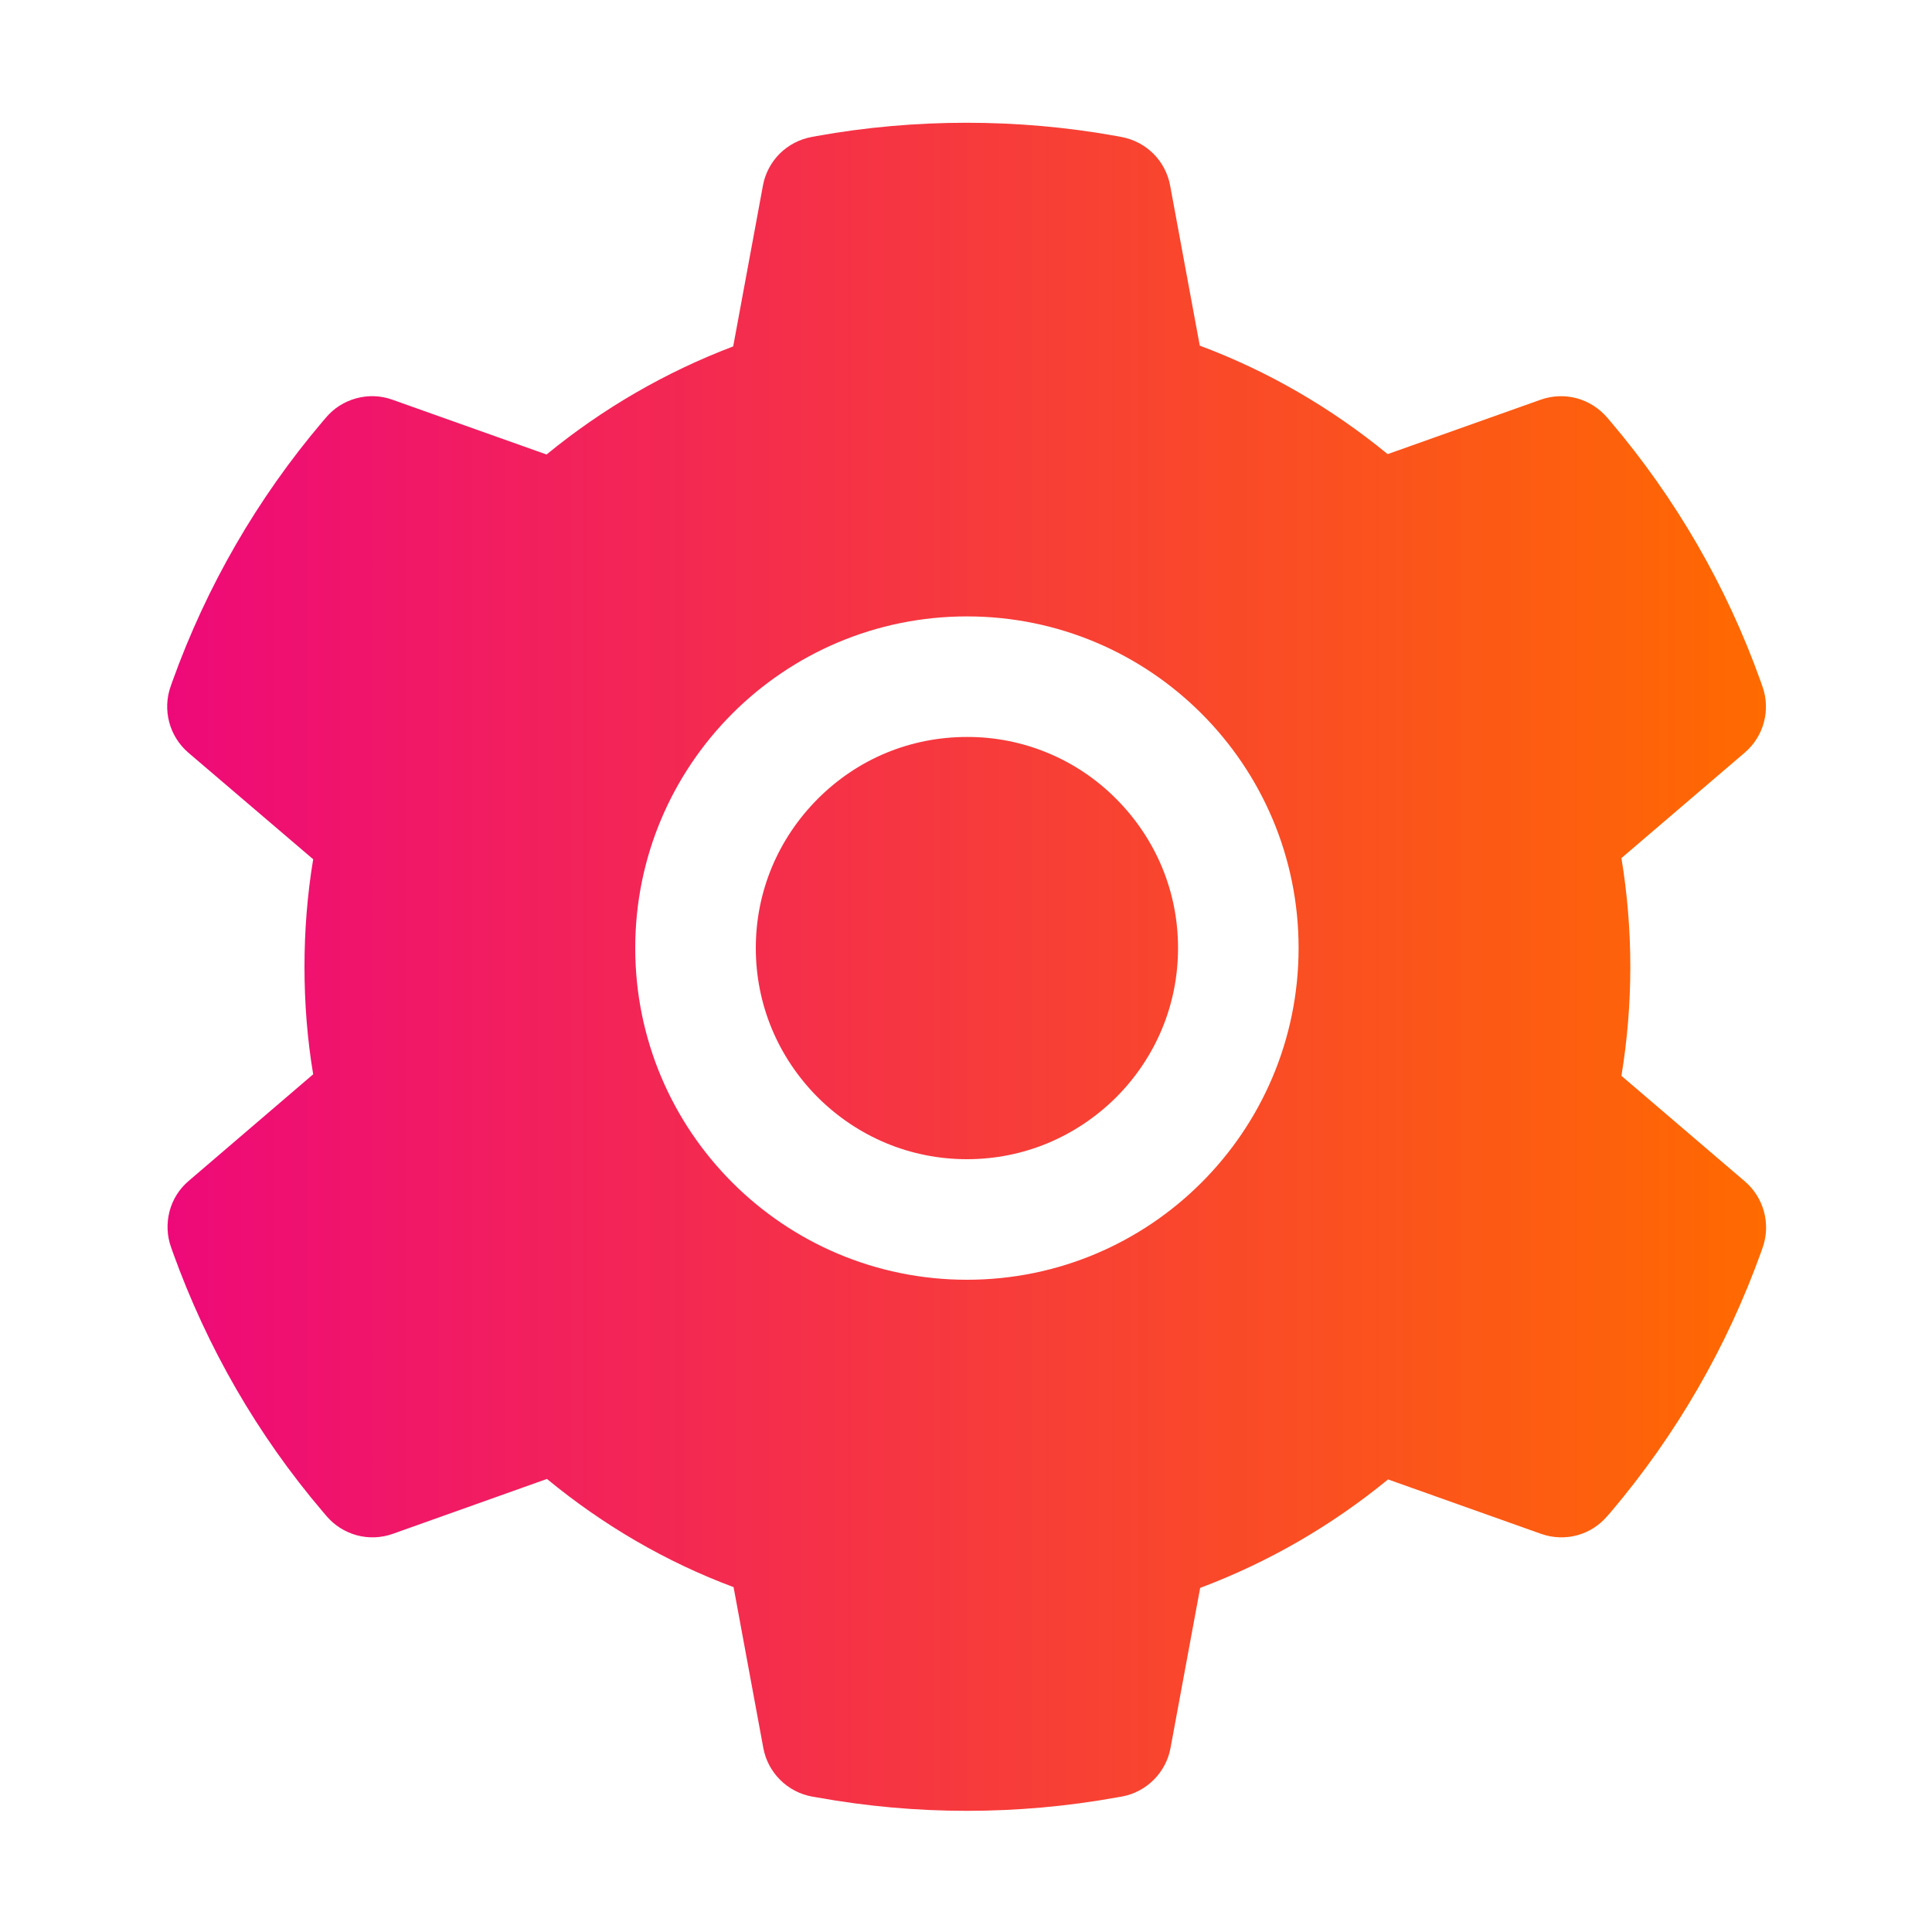 <svg width="20" height="20" viewBox="0 0 20 20" fill="none" xmlns="http://www.w3.org/2000/svg">
<path d="M10.01 7.629C9.426 7.629 8.879 7.855 8.465 8.27C8.053 8.684 7.824 9.23 7.824 9.814C7.824 10.398 8.053 10.945 8.465 11.359C8.879 11.771 9.426 12 10.01 12C10.594 12 11.14 11.771 11.555 11.359C11.967 10.945 12.195 10.398 12.195 9.814C12.195 9.23 11.967 8.684 11.555 8.27C11.352 8.066 11.112 7.904 10.846 7.794C10.581 7.684 10.297 7.628 10.01 7.629V7.629ZM18.062 12.229L16.785 11.137C16.846 10.766 16.877 10.387 16.877 10.01C16.877 9.633 16.846 9.252 16.785 8.883L18.062 7.791C18.159 7.708 18.228 7.598 18.26 7.476C18.293 7.353 18.287 7.223 18.244 7.104L18.226 7.053C17.875 6.07 17.348 5.159 16.672 4.363L16.637 4.322C16.554 4.226 16.445 4.156 16.323 4.123C16.2 4.09 16.071 4.095 15.951 4.137L14.365 4.701C13.779 4.221 13.127 3.842 12.42 3.578L12.113 1.92C12.09 1.795 12.029 1.68 11.939 1.59C11.849 1.501 11.734 1.441 11.609 1.418L11.556 1.408C10.541 1.225 9.471 1.225 8.455 1.408L8.402 1.418C8.277 1.441 8.162 1.501 8.072 1.59C7.982 1.68 7.921 1.795 7.898 1.92L7.59 3.586C6.889 3.852 6.237 4.23 5.658 4.705L4.06 4.137C3.941 4.094 3.811 4.09 3.689 4.123C3.566 4.156 3.457 4.225 3.375 4.322L3.34 4.363C2.664 5.159 2.138 6.07 1.785 7.053L1.767 7.104C1.68 7.348 1.752 7.621 1.949 7.791L3.242 8.895C3.181 9.262 3.152 9.637 3.152 10.008C3.152 10.383 3.181 10.758 3.242 11.121L1.953 12.225C1.856 12.307 1.787 12.417 1.755 12.54C1.723 12.663 1.728 12.793 1.771 12.912L1.789 12.963C2.142 13.945 2.664 14.854 3.344 15.652L3.379 15.693C3.461 15.79 3.57 15.859 3.693 15.893C3.815 15.926 3.945 15.921 4.064 15.879L5.662 15.31C6.244 15.789 6.892 16.168 7.594 16.43L7.902 18.096C7.925 18.221 7.986 18.335 8.076 18.425C8.166 18.515 8.281 18.575 8.406 18.598L8.459 18.607C9.484 18.792 10.535 18.792 11.56 18.607L11.613 18.598C11.738 18.575 11.853 18.515 11.943 18.425C12.033 18.335 12.094 18.221 12.117 18.096L12.424 16.438C13.131 16.172 13.783 15.795 14.369 15.315L15.955 15.879C16.075 15.921 16.204 15.926 16.327 15.893C16.449 15.86 16.558 15.79 16.64 15.693L16.676 15.652C17.355 14.85 17.877 13.945 18.23 12.963L18.248 12.912C18.332 12.67 18.26 12.398 18.062 12.229ZM10.01 13.248C8.113 13.248 6.576 11.711 6.576 9.814C6.576 7.918 8.113 6.381 10.01 6.381C11.906 6.381 13.443 7.918 13.443 9.814C13.443 11.711 11.906 13.248 10.01 13.248Z" fill="url(#paint0_linear_2192_1882)"/>
<defs>
<linearGradient id="paint0_linear_2192_1882" x1="1.73" y1="10.008" x2="18.282" y2="10.008" gradientUnits="userSpaceOnUse">
<stop stop-color="#EE0979"/>
<stop offset="1" stop-color="#FF6A00"/>
</linearGradient>
</defs>
</svg>
